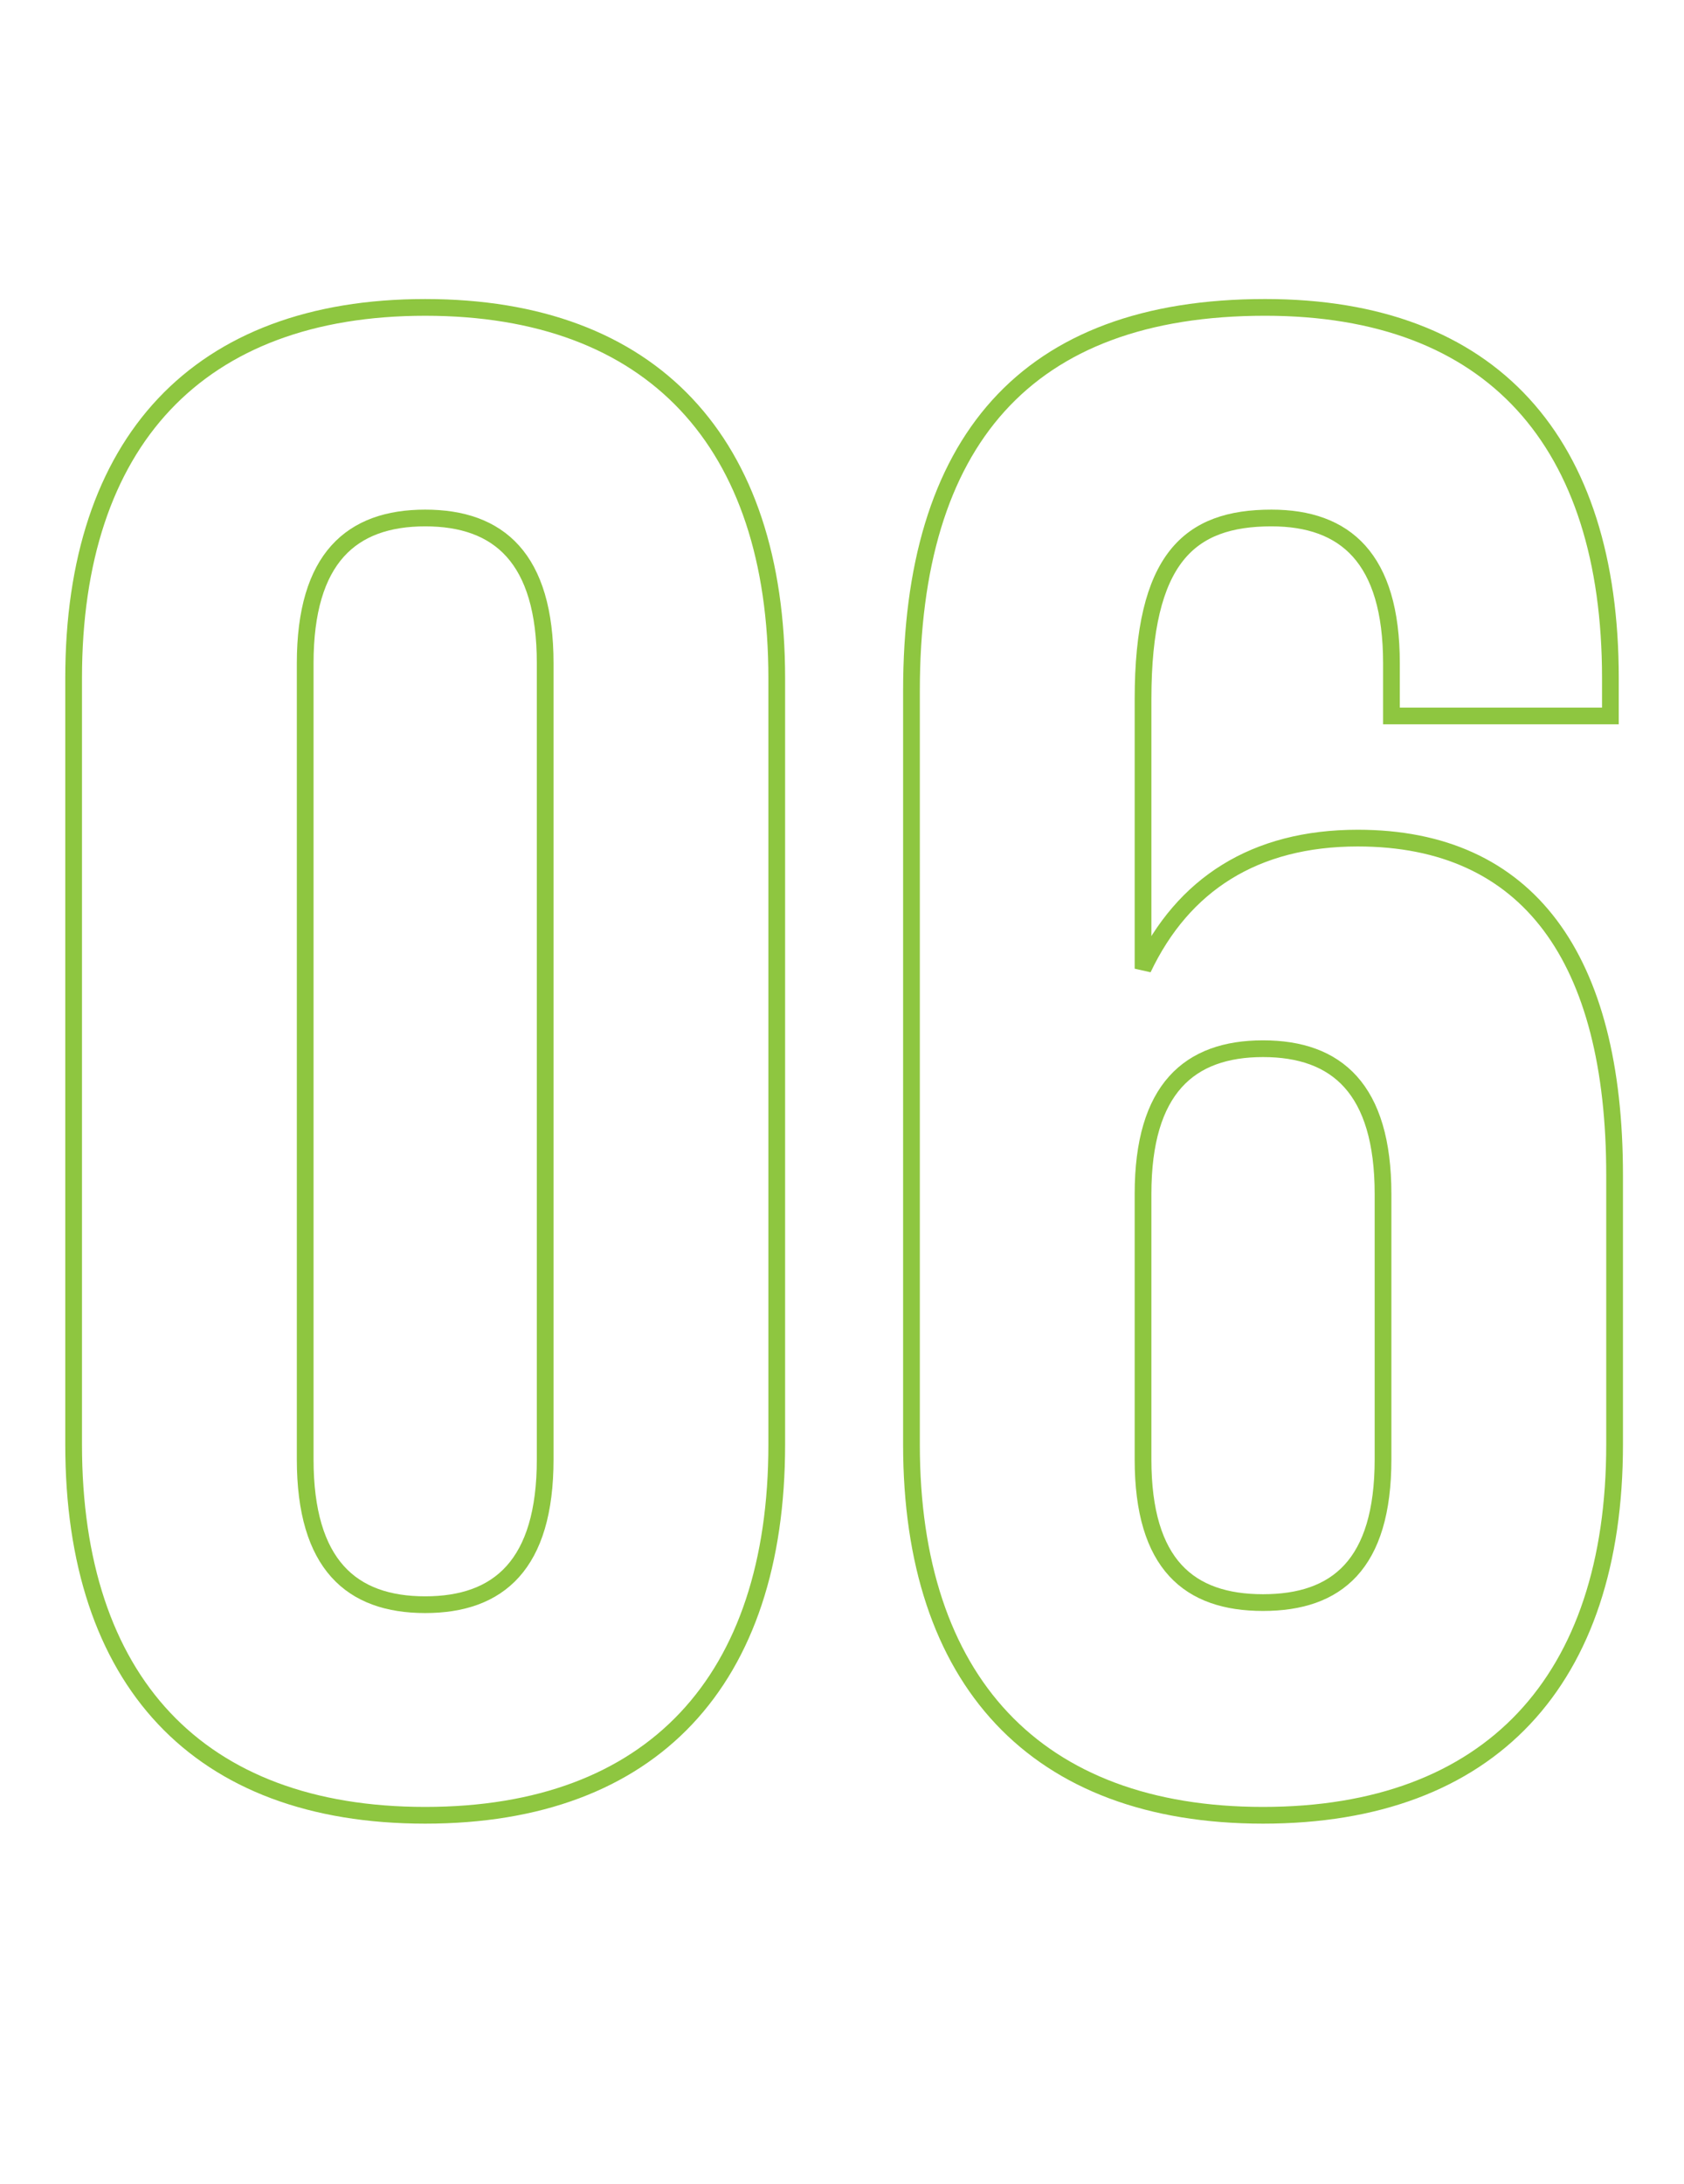 <?xml version="1.0" encoding="utf-8"?>
<!-- Generator: Adobe Illustrator 16.0.0, SVG Export Plug-In . SVG Version: 6.00 Build 0)  -->
<!DOCTYPE svg PUBLIC "-//W3C//DTD SVG 1.1//EN" "http://www.w3.org/Graphics/SVG/1.1/DTD/svg11.dtd">
<svg version="1.1" id="Layer_1" xmlns="http://www.w3.org/2000/svg" xmlns:xlink="http://www.w3.org/1999/xlink" x="0px" y="0px"
	 width="201.415px" height="261.088px" viewBox="0 0 201.415 261.088" enable-background="new 0 0 201.415 261.088"
	 xml:space="preserve">
<g>
	<defs>
		<rect id="SVGID_1_" width="201.415" height="261.088"/>
	</defs>
	<clipPath id="SVGID_2_">
		<use xlink:href="#SVGID_1_"  overflow="visible"/>
	</clipPath>
	<path clip-path="url(#SVGID_2_)" fill="none" stroke="#8EC640" stroke-width="2" d="M8.806,172.717
		c0,28.2,14.855,44.315,42.049,44.315c27.193,0,42.048-16.115,42.048-44.315v-91.65c0-28.2-14.855-44.315-42.048-44.315
		c-27.194,0-42.049,16.115-42.049,44.315V172.717z M36.502,79.303c0-12.589,5.54-17.373,14.353-17.373
		c8.812,0,14.351,4.784,14.351,17.373v95.176c0,12.59-5.539,17.374-14.351,17.374c-8.813,0-14.353-4.784-14.353-17.374V79.303z"/>
	<path clip-path="url(#SVGID_2_)" fill="none" stroke="#8EC640" stroke-width="2" d="M151.064,125.381
		c8.813,0,14.353,4.783,14.353,17.373v31.726c0,12.59-5.54,17.122-14.353,17.122s-14.352-4.532-14.352-17.122v-31.726
		C136.713,130.164,142.252,125.381,151.064,125.381z M109.016,172.718c0,28.199,14.856,44.314,42.049,44.314
		c27.193,0,42.049-16.115,42.049-44.314v-32.229c0-25.935-10.323-40.287-30.718-40.287c-12.338,0-20.898,5.54-25.683,15.612V83.584
		c0-16.87,5.539-21.654,15.359-21.654c8.813,0,14.352,4.784,14.352,17.373v6.295h26.187v-4.532
		c0-28.201-14.101-44.315-41.294-44.315c-28.704,0-42.301,16.114-42.301,45.825V172.718z"/>
</g>
</svg>
